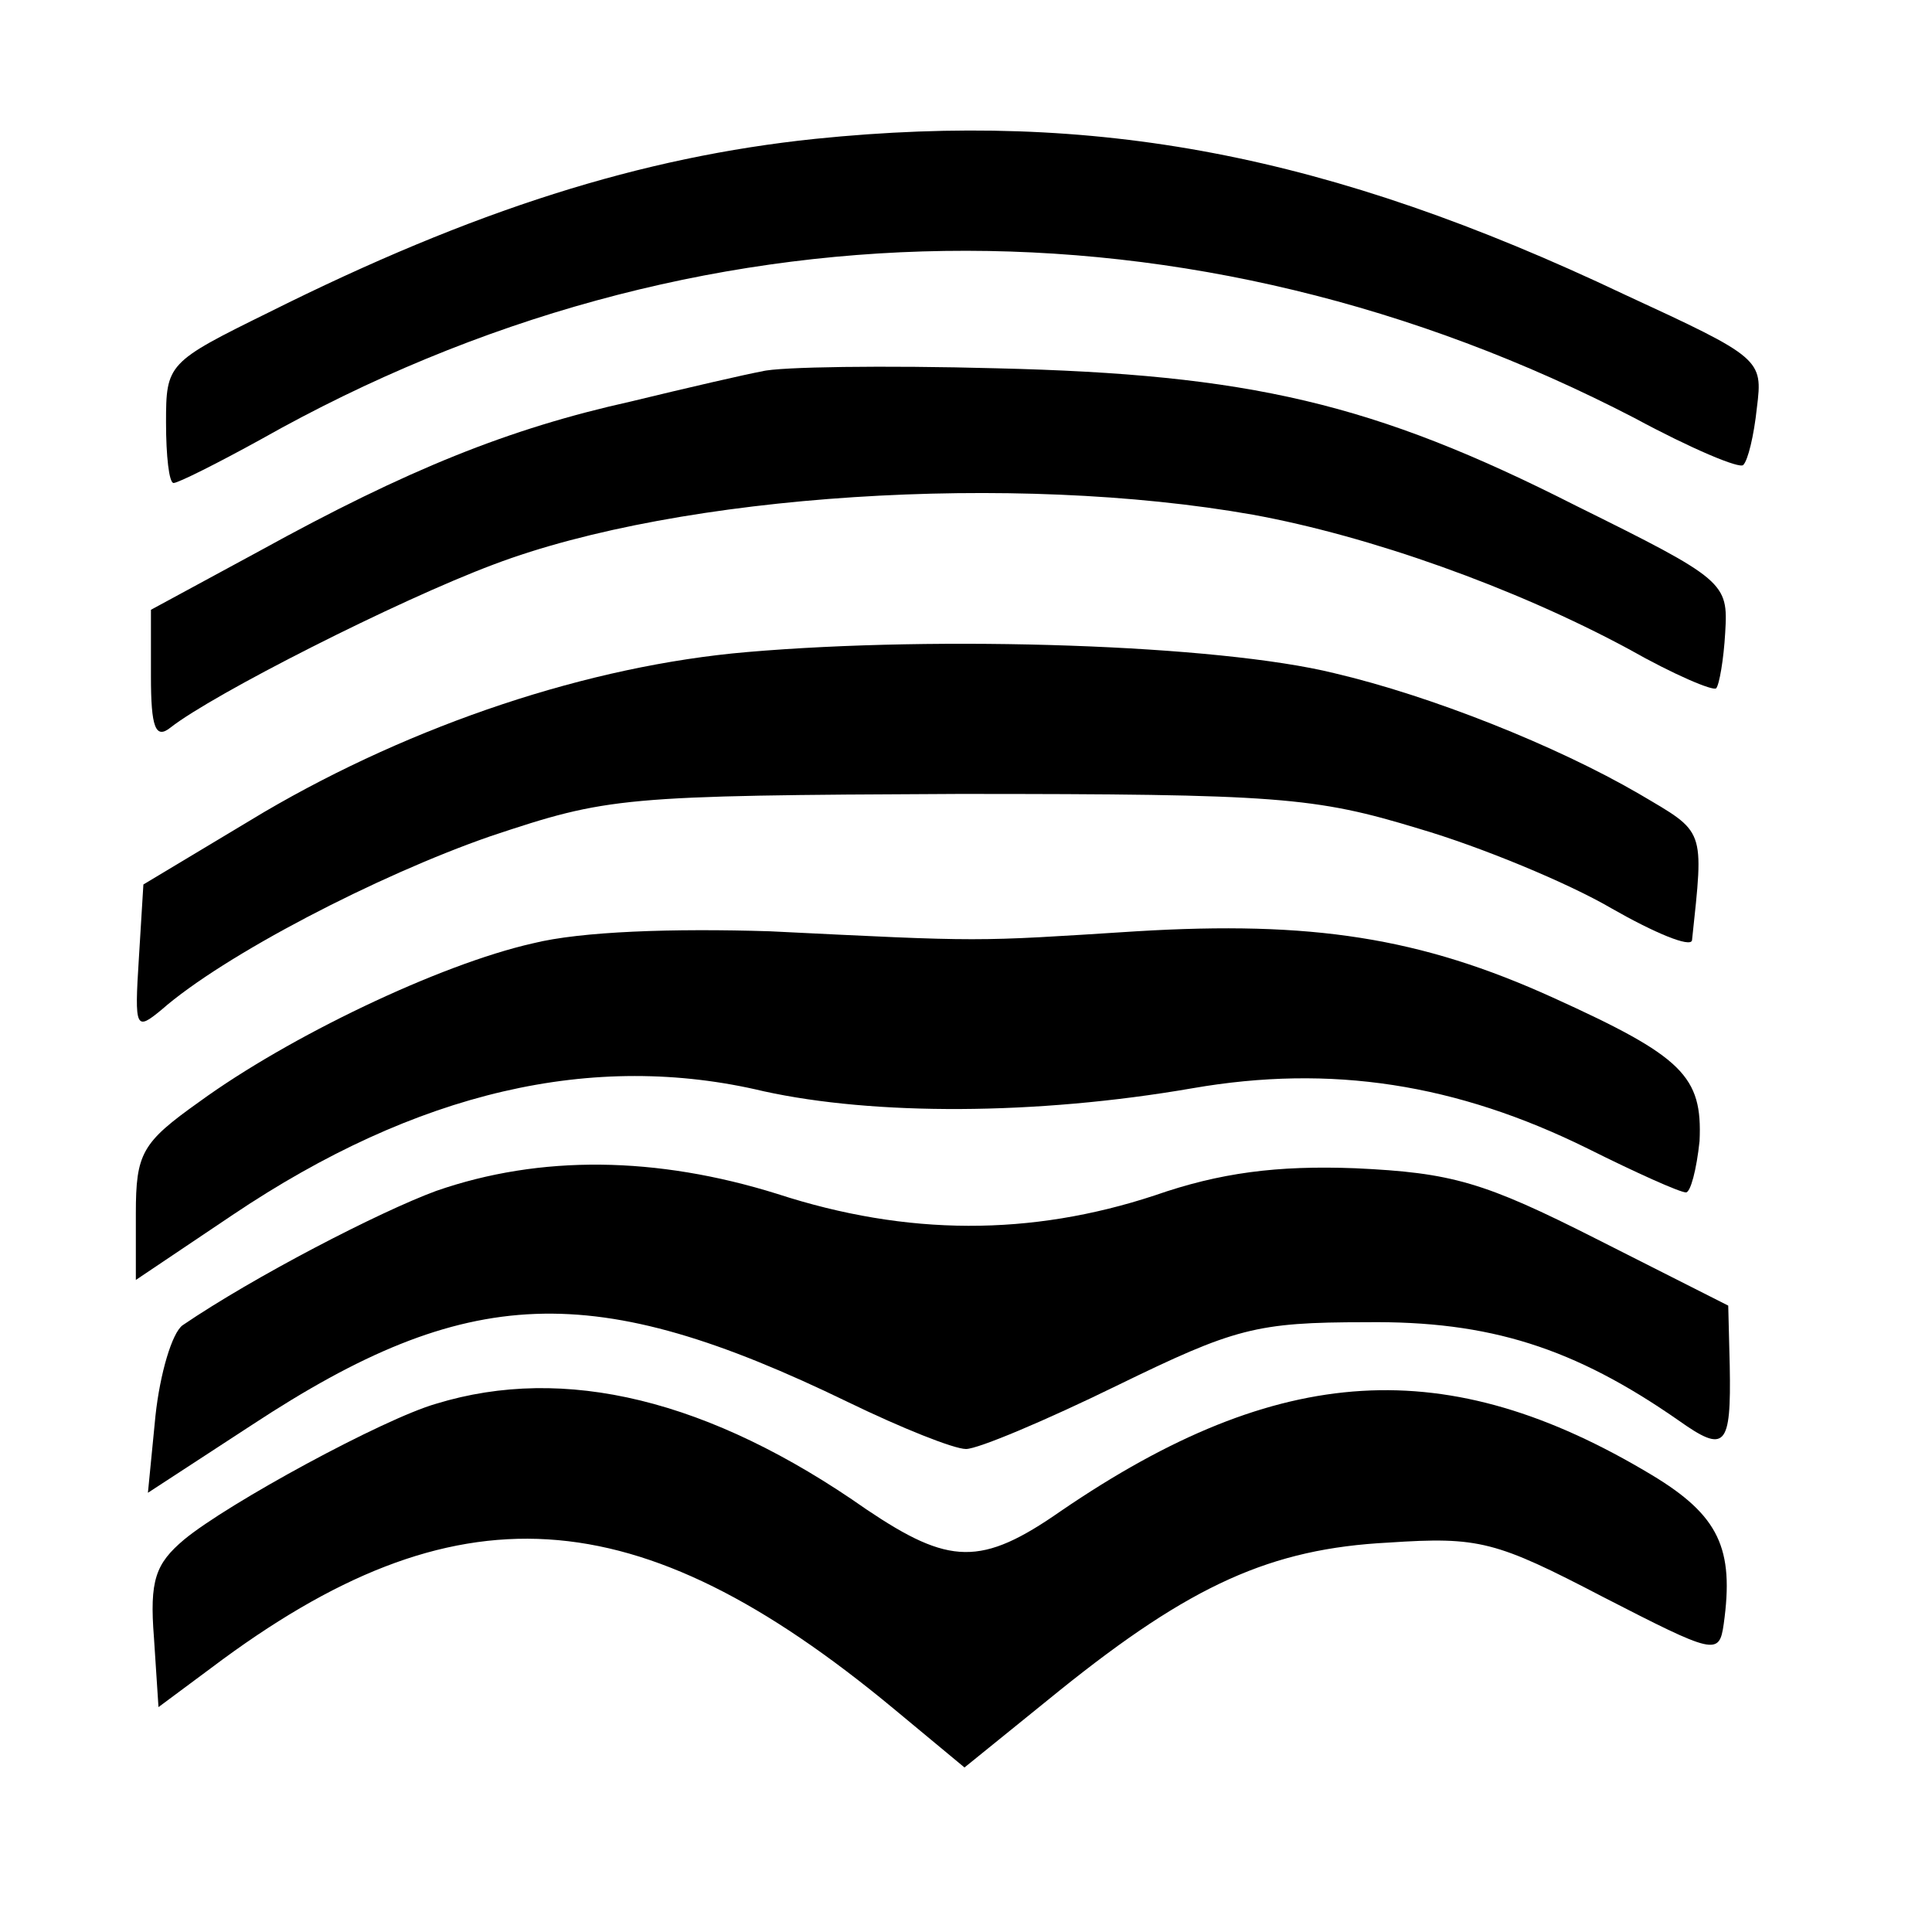 <?xml version="1.0" standalone="no"?>
<!DOCTYPE svg PUBLIC "-//W3C//DTD SVG 20010904//EN"
 "http://www.w3.org/TR/2001/REC-SVG-20010904/DTD/svg10.dtd">
<svg version="1.0" xmlns="http://www.w3.org/2000/svg"
 width="128pt" height="128pt" viewBox="0 0 128 128"
 preserveAspectRatio="xMidYMid meet">
<g transform="translate(0,128) scale(0.1,-0.1)"
fill="#000000" stroke="none">
<path d="M540 1188 c-115 -12 -226 -47 -362 -115 -67 -33 -68 -34 -68 -73 0
-22 2 -40 5 -40 3 0 29 13 58 29 287 162 617 166 910 14 37 -20 70 -34 72 -31
3 3 7 19 9 38 4 32 3 33 -88 75 -196 93 -350 122 -536 103z"/>
<path d="M505 1034 c-11 -2 -50 -11 -87 -20 -81 -18 -148 -45 -246 -99 l-72
-39 0 -44 c0 -34 3 -42 13 -34 28 22 150 84 214 108 124 47 345 61 503 33 77
-14 173 -48 249 -89 30 -17 56 -28 58 -26 2 2 5 19 6 37 2 33 0 35 -99 84
-134 68 -216 87 -384 91 -74 2 -144 1 -155 -2z"/>
<path d="M495 848 c-105 -9 -221 -48 -320 -106 l-80 -48 -3 -49 c-3 -47 -2
-48 15 -34 41 36 143 89 218 115 78 26 86 27 310 28 212 0 236 -2 305 -23 41
-12 99 -36 128 -53 28 -16 52 -26 53 -21 8 75 9 71 -35 97 -55 32 -138 65
-202 80 -77 19 -261 25 -389 14z"/>
<path d="M353 655 c-62 -14 -162 -62 -221 -105 -38 -27 -42 -34 -42 -74 l0
-44 64 43 c122 82 239 109 352 82 73 -16 180 -16 284 2 92 16 175 3 262 -40
32 -16 61 -29 65 -29 3 0 7 15 9 34 2 43 -11 56 -97 95 -88 40 -160 51 -276
44 -110 -7 -100 -7 -243 0 -64 2 -125 0 -157 -8z"/>
<path d="M289 491 c-38 -14 -121 -57 -168 -89 -7 -5 -15 -32 -18 -60 l-5 -51
69 45 c143 94 226 97 395 15 35 -17 70 -31 78 -31 8 0 53 19 100 42 78 38 92
42 165 42 82 1 138 -17 207 -65 31 -22 35 -18 34 36 l-1 40 -87 44 c-75 38
-96 44 -160 47 -52 2 -90 -3 -133 -18 -82 -27 -164 -27 -250 1 -80 25 -157 26
-226 2z"/>
<path d="M289 350 c-35 -10 -138 -66 -167 -90 -19 -16 -23 -27 -20 -65 l3 -46
35 26 c162 122 282 114 452 -27 l47 -39 63 51 c87 70 140 94 218 98 60 4 71 1
142 -36 74 -38 77 -39 80 -18 7 50 -3 72 -48 99 -135 81 -246 75 -391 -24 -53
-37 -74 -36 -129 1 -104 73 -200 96 -285 70z"/>
</g>
</svg>
